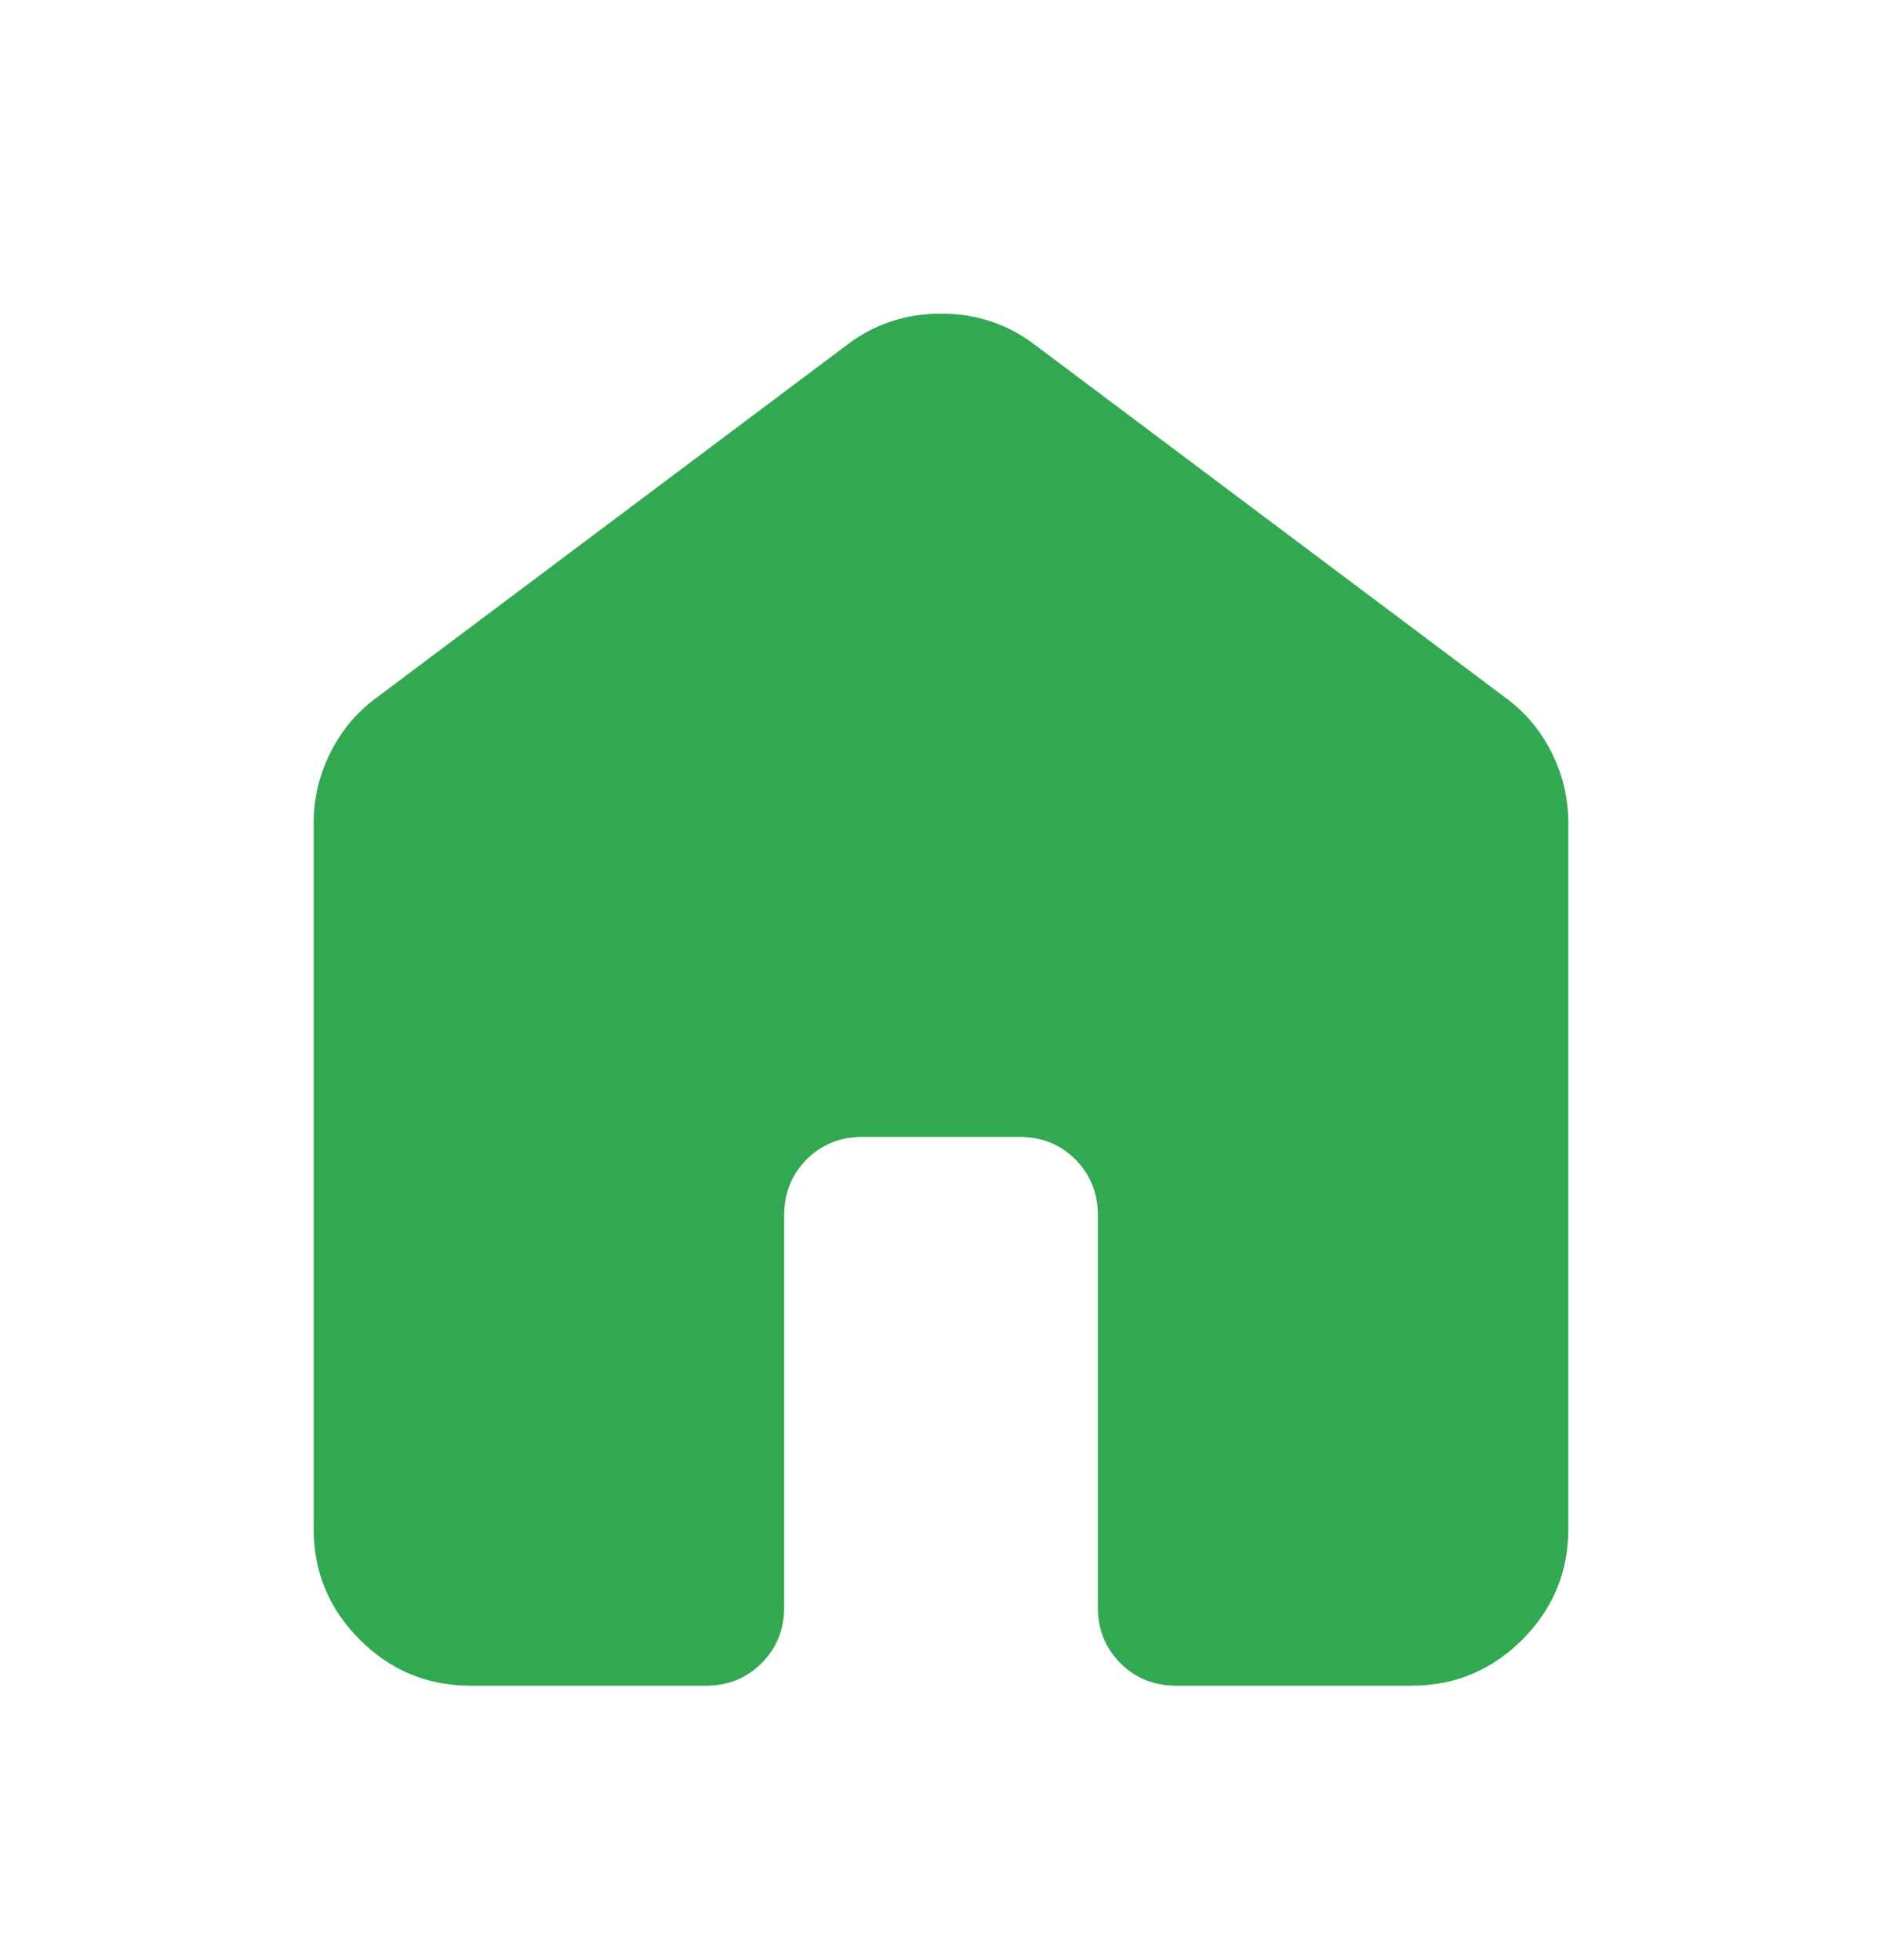 <svg width="24" height="25" viewBox="0 0 24 25" fill="none" xmlns="http://www.w3.org/2000/svg">
<mask id="mask0_89_1821" style="mask-type:alpha" maskUnits="userSpaceOnUse" x="0" y="0" width="24" height="25">
<rect y="0.5" width="24" height="24" fill="#D9D9D9"/>
</mask>
<g mask="url(#mask0_89_1821)">
<path d="M4 19.5V10.5C4 10.183 4.071 9.883 4.213 9.6C4.354 9.317 4.55 9.083 4.8 8.9L10.8 4.4C11.15 4.133 11.55 4 12 4C12.45 4 12.85 4.133 13.2 4.4L19.2 8.9C19.45 9.083 19.646 9.317 19.788 9.6C19.929 9.883 20 10.183 20 10.5V19.5C20 20.05 19.804 20.521 19.413 20.913C19.021 21.304 18.55 21.5 18 21.5H15C14.717 21.5 14.479 21.404 14.287 21.212C14.096 21.021 14 20.783 14 20.5V15.5C14 15.217 13.904 14.979 13.713 14.787C13.521 14.596 13.283 14.5 13 14.5H11C10.717 14.5 10.479 14.596 10.287 14.787C10.096 14.979 10 15.217 10 15.5V20.5C10 20.783 9.904 21.021 9.713 21.212C9.521 21.404 9.283 21.5 9 21.5H6C5.45 21.5 4.979 21.304 4.588 20.913C4.196 20.521 4 20.05 4 19.5Z" fill="#33A852"/>
</g>
</svg>
